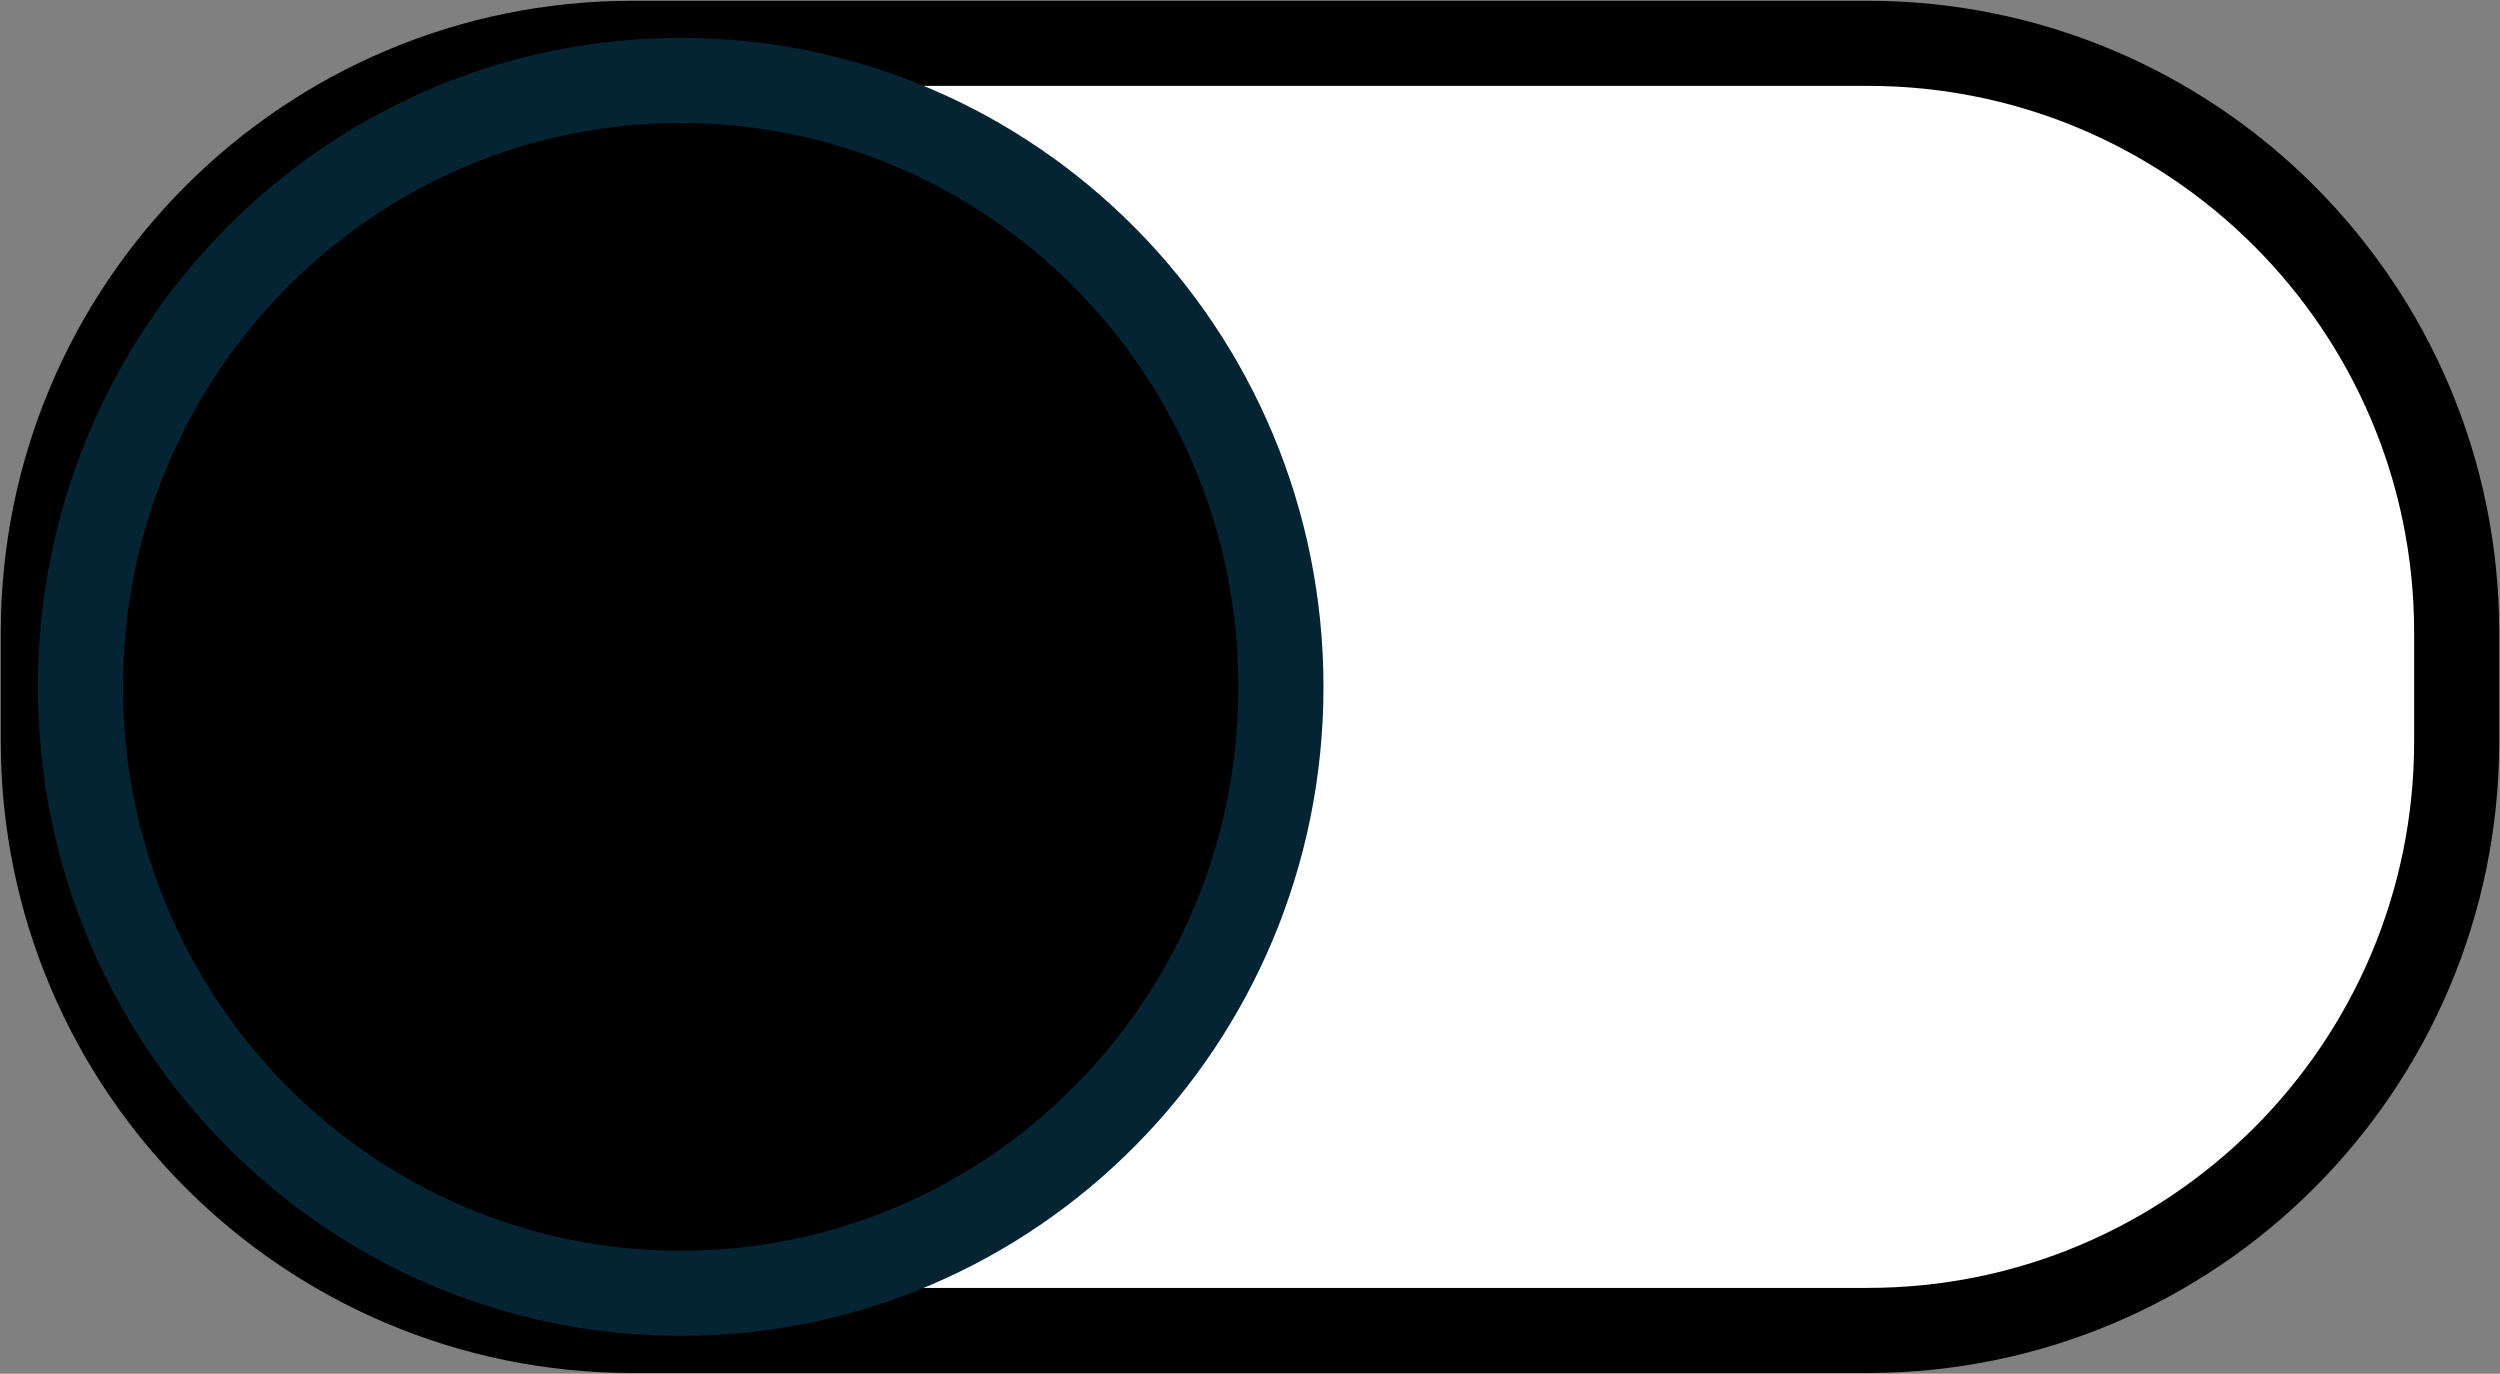 <svg width="202" height="111" xmlns="http://www.w3.org/2000/svg" xmlns:xlink="http://www.w3.org/1999/xlink" xml:space="preserve" overflow="hidden"><rect width="100%" height="100%" fill="#808080" stroke="none"/><g transform="translate(-2453 -1321)"><path d="M2456.5 1372.1C2456.5 1345.81 2477.81 1324.5 2504.1 1324.5L2603.9 1324.5C2630.19 1324.5 2651.5 1345.81 2651.5 1372.1L2651.5 1380.9C2651.5 1407.19 2630.19 1428.5 2603.9 1428.5L2504.1 1428.5C2477.81 1428.5 2456.5 1407.19 2456.5 1380.9Z" stroke="#000000" stroke-width="6.875" stroke-miterlimit="8" fill="#FFFFFF" fill-rule="evenodd"/><path d="M2459.5 1376.5C2459.5 1349.44 2481.21 1327.5 2508 1327.5 2534.79 1327.5 2556.5 1349.44 2556.5 1376.5 2556.5 1403.56 2534.79 1425.5 2508 1425.5 2481.21 1425.5 2459.5 1403.56 2459.5 1376.5Z" stroke="#042433" stroke-width="6.875" stroke-miterlimit="8" fill-rule="evenodd"/></g></svg>